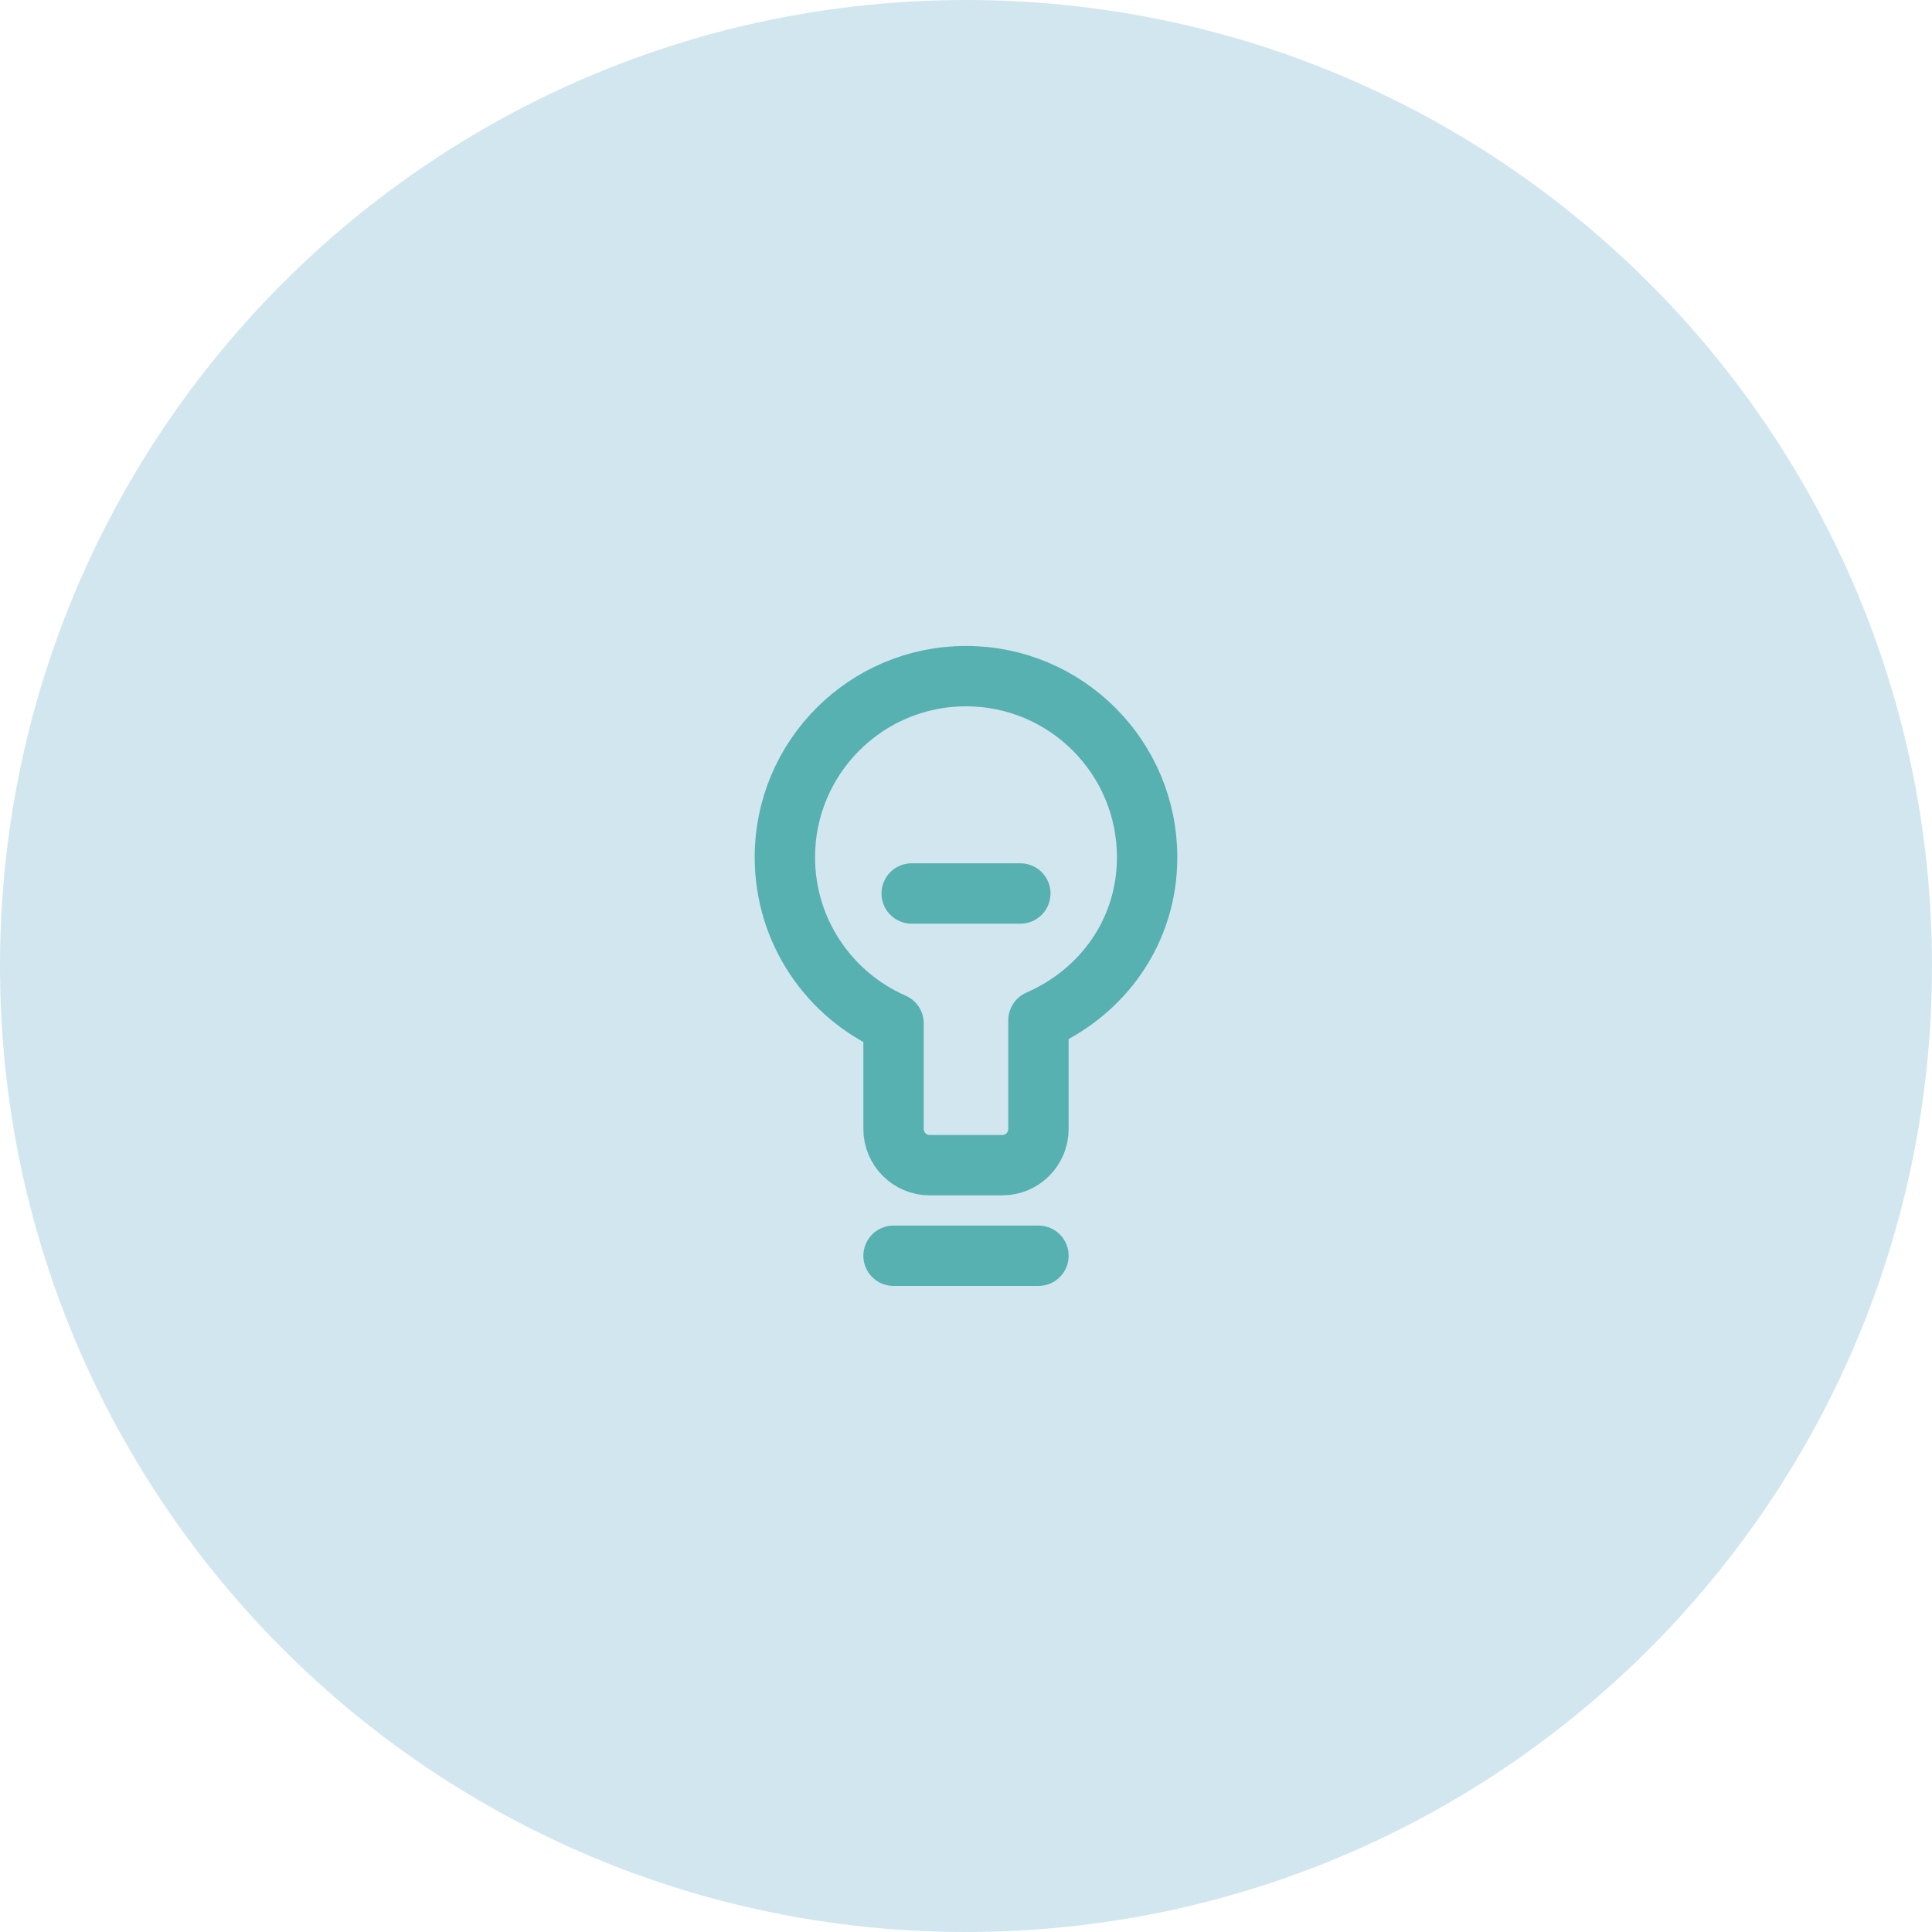 <svg width="64" height="64" viewBox="0 0 64 64" fill="none" xmlns="http://www.w3.org/2000/svg">
<path d="M0 32C0 14.327 14.327 0 32 0C49.673 0 64 14.327 64 32C64 49.673 49.673 64 32 64C14.327 64 0 49.673 0 32Z" fill="#A6CEE3" fill-opacity="0.5"/>
<path d="M29.6 41.598H34.4M30.2 29.598H33.8M26 28.398C26 25.085 28.686 22.398 32 22.398C35.314 22.398 38 25.085 38 28.398C38 30.859 36.519 32.873 34.4 33.798V37.398C34.4 38.061 33.863 38.598 33.2 38.598H30.8C30.137 38.598 29.6 38.061 29.6 37.398V33.899C27.481 32.973 26 30.859 26 28.398Z" stroke="#57B1B1" stroke-width="2" stroke-linecap="round" stroke-linejoin="round"/>
</svg>
